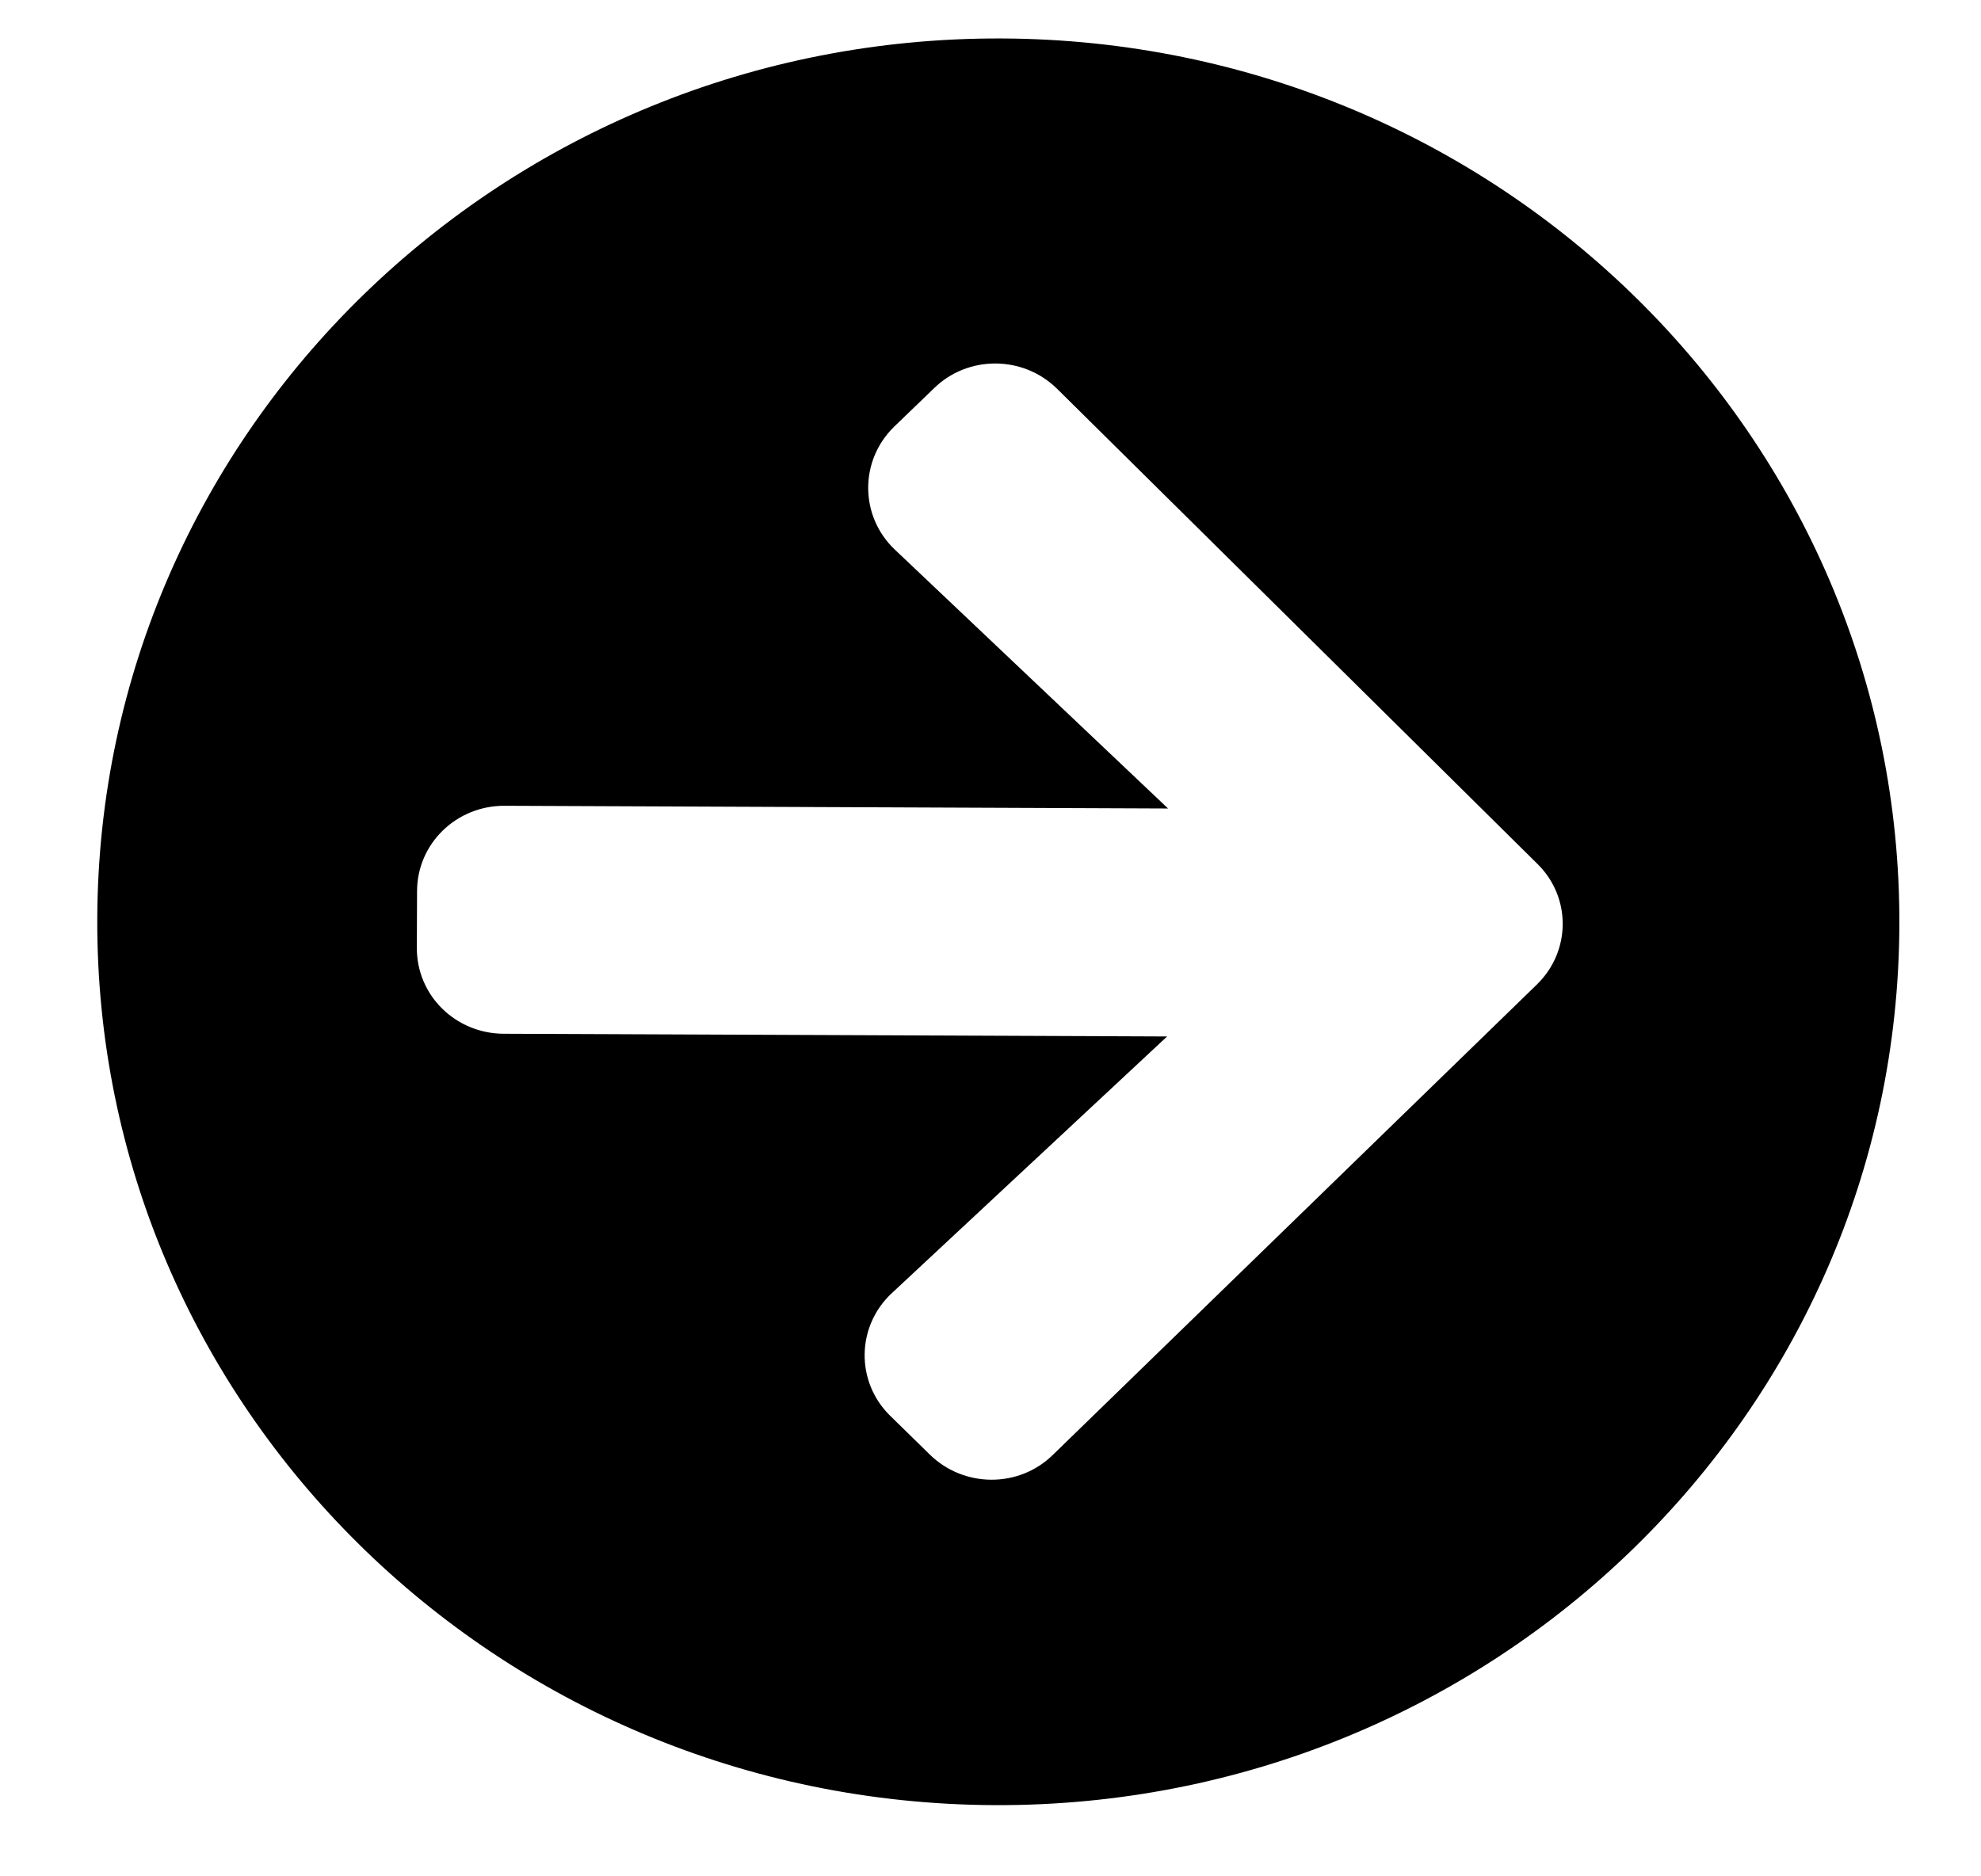 <svg width="19" height="18" viewBox="0 0 19 18" fill="none" xmlns="http://www.w3.org/2000/svg">
<g id="Group 359">
<path id="Vector" d="M9.609 0.369C14.384 0.389 18.236 4.197 18.217 8.878C18.198 13.559 14.314 17.336 9.54 17.317C4.766 17.297 0.913 13.489 0.933 8.808C0.952 4.127 4.835 0.35 9.609 0.369ZM8.582 5.272L11.203 7.756L4.84 7.73C4.377 7.728 4.002 8.092 4 8.547L3.998 9.093C3.996 9.548 4.368 9.915 4.831 9.917L11.194 9.943L8.553 12.406C8.214 12.722 8.205 13.252 8.534 13.578L8.916 13.952C9.243 14.274 9.772 14.277 10.098 13.957L14.74 9.445C15.069 9.125 15.071 8.606 14.745 8.287L10.139 3.73C9.813 3.408 9.283 3.406 8.958 3.725L8.573 4.096C8.241 4.423 8.246 4.953 8.582 5.272Z" fill="black"/>
</g>
</svg>
